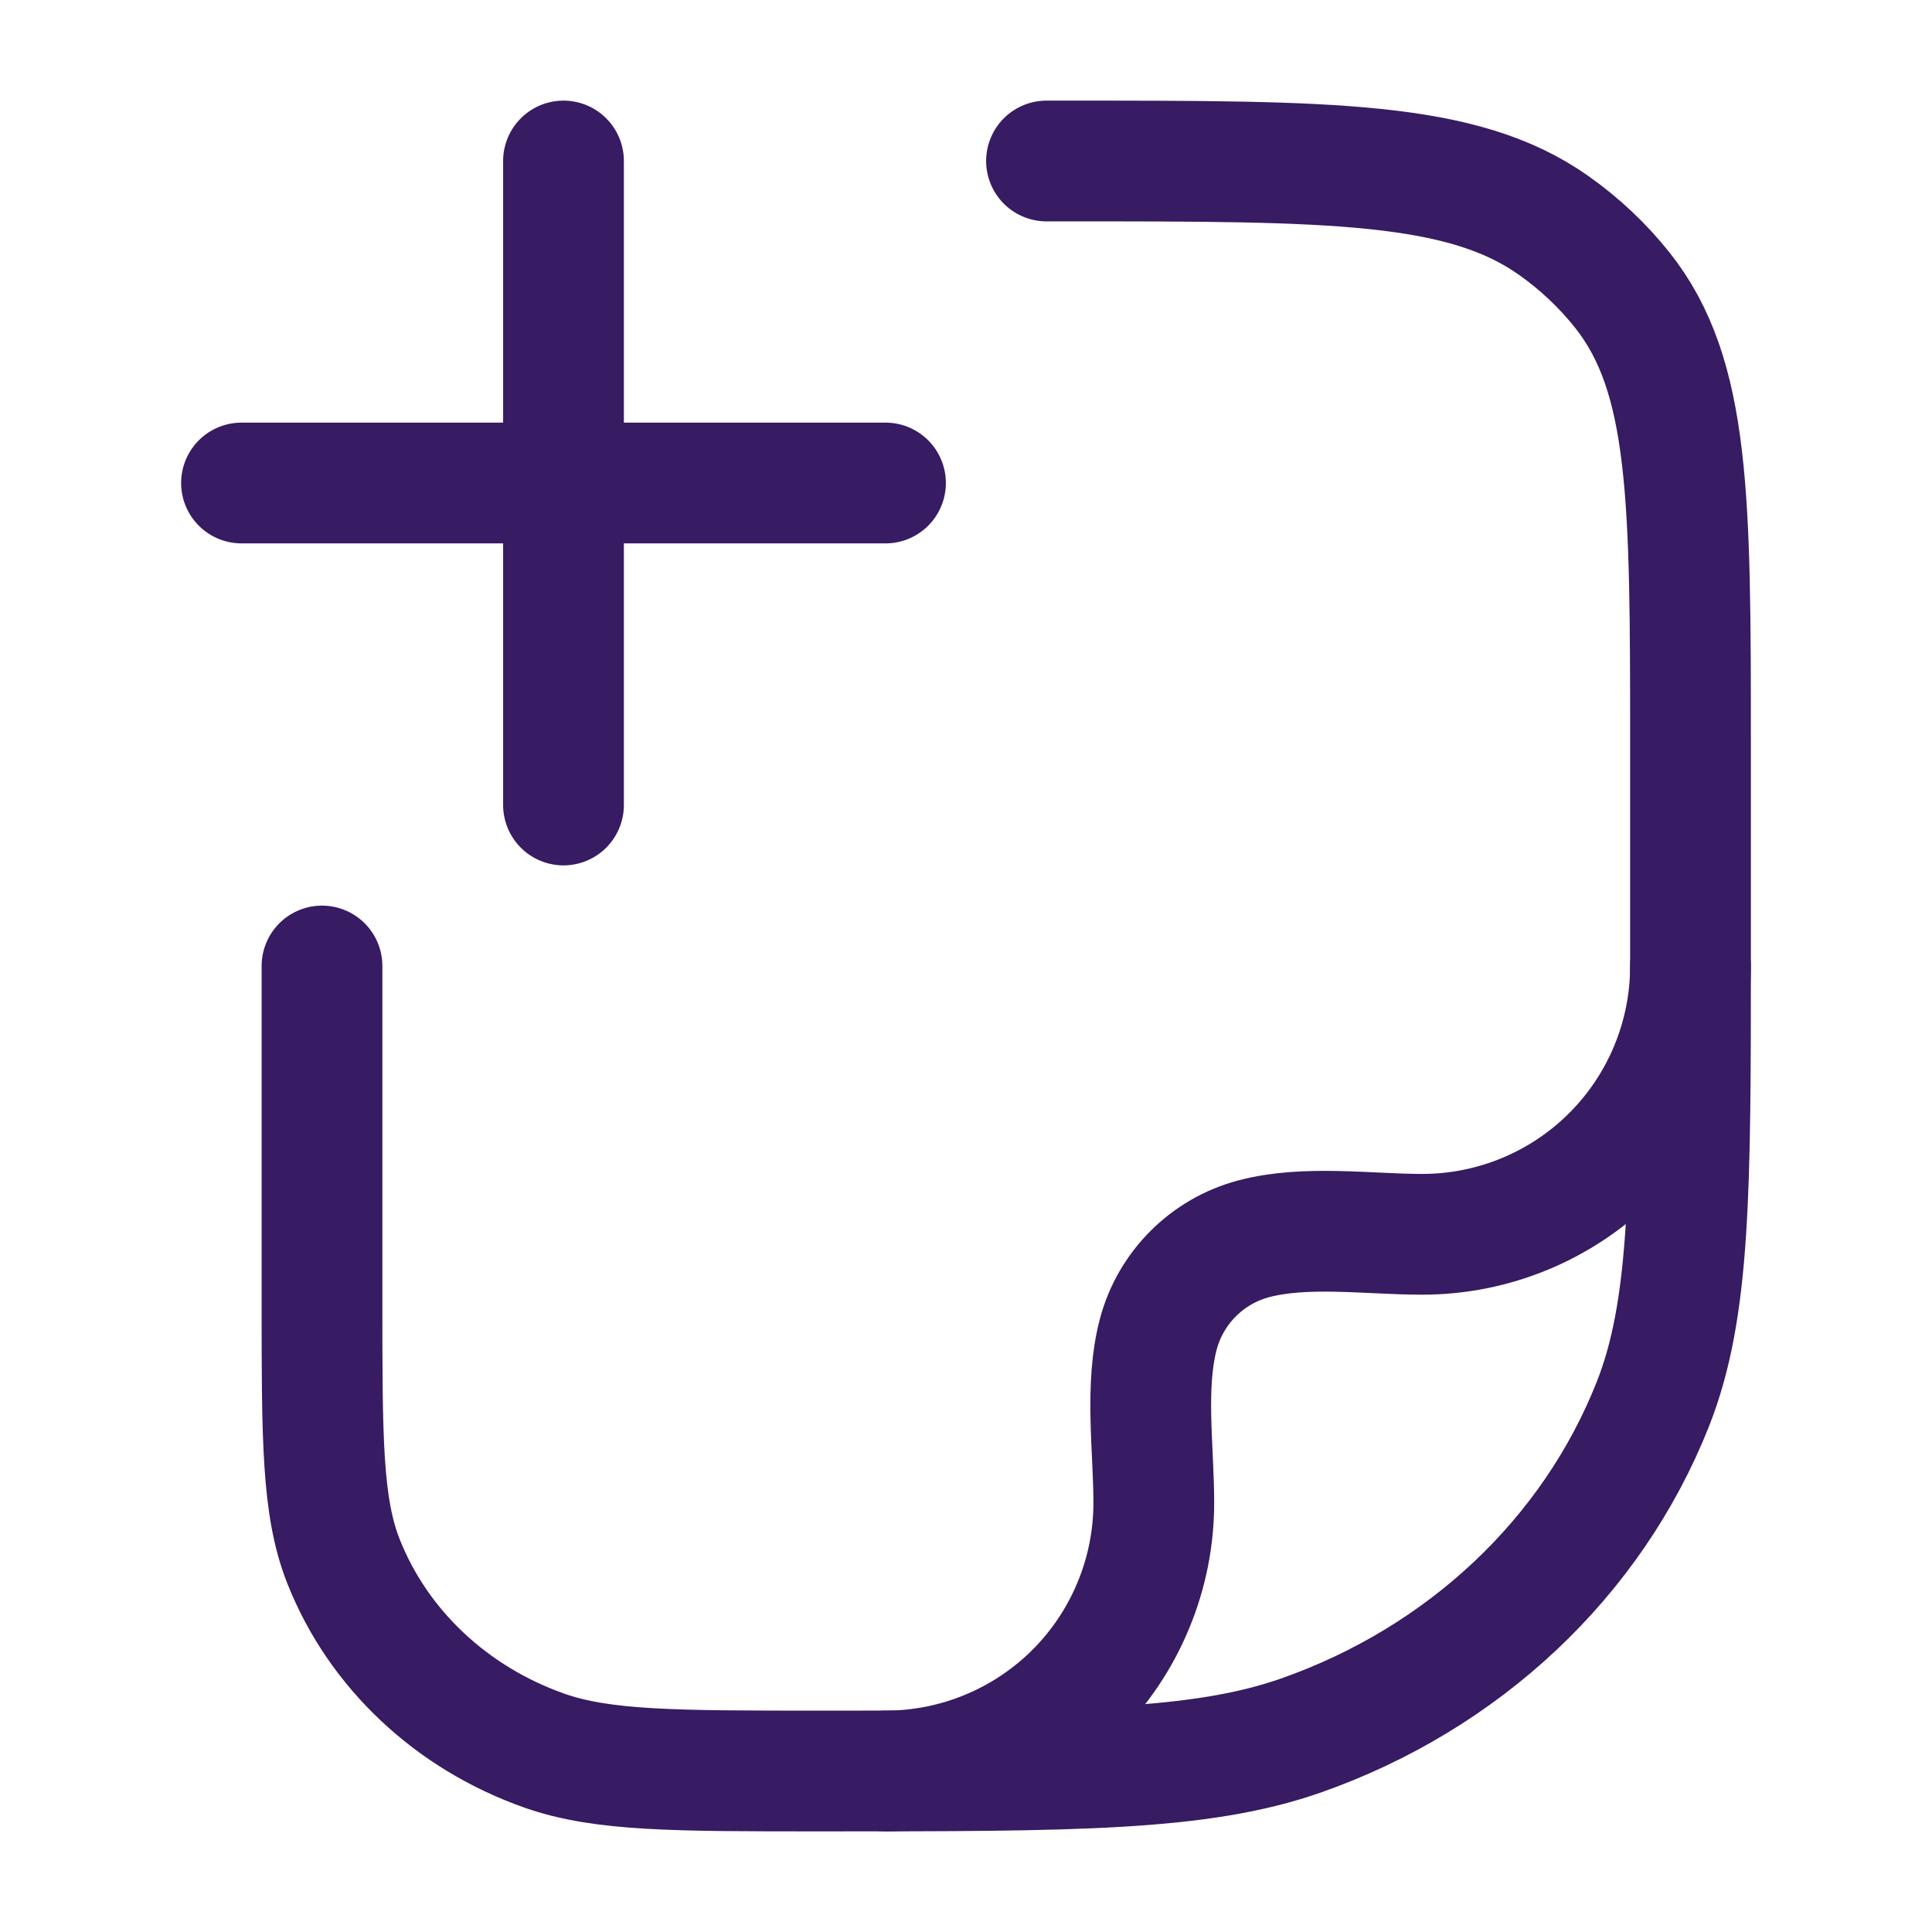 <svg width="24" height="24" viewBox="0 0 24 24" fill="none" xmlns="http://www.w3.org/2000/svg">
<g id="Frame">
<g id="Group">
<path id="Vector" d="M13 2H13.273C16.533 2 18.165 2 19.297 2.798C19.621 3.026 19.909 3.298 20.152 3.603C21 4.669 21 6.203 21 9.273V11.818C21 14.781 21 16.263 20.531 17.446C19.777 19.349 18.183 20.849 16.161 21.559C14.904 22 13.331 22 10.181 22C8.383 22 7.483 22 6.765 21.748C5.61 21.342 4.699 20.485 4.268 19.398C4 18.722 4 17.875 4 16.182V12" stroke="#371B63" stroke-width="1.5" stroke-linecap="round" stroke-linejoin="round"/>
<path id="Vector_2" d="M21 12C21 12.884 20.649 13.732 20.024 14.357C19.399 14.982 18.551 15.333 17.667 15.333C17.001 15.333 16.216 15.217 15.569 15.39C15.286 15.466 15.029 15.615 14.822 15.822C14.615 16.029 14.466 16.286 14.39 16.569C14.217 17.216 14.333 18.001 14.333 18.667C14.333 19.105 14.247 19.538 14.079 19.942C13.912 20.347 13.666 20.714 13.357 21.024C13.047 21.333 12.68 21.579 12.275 21.746C11.871 21.914 11.438 22 11 22M11 6H3M7 2V10" stroke="#371B63" stroke-width="1.5" stroke-linecap="round" stroke-linejoin="round"/>
</g>
</g>
</svg>
